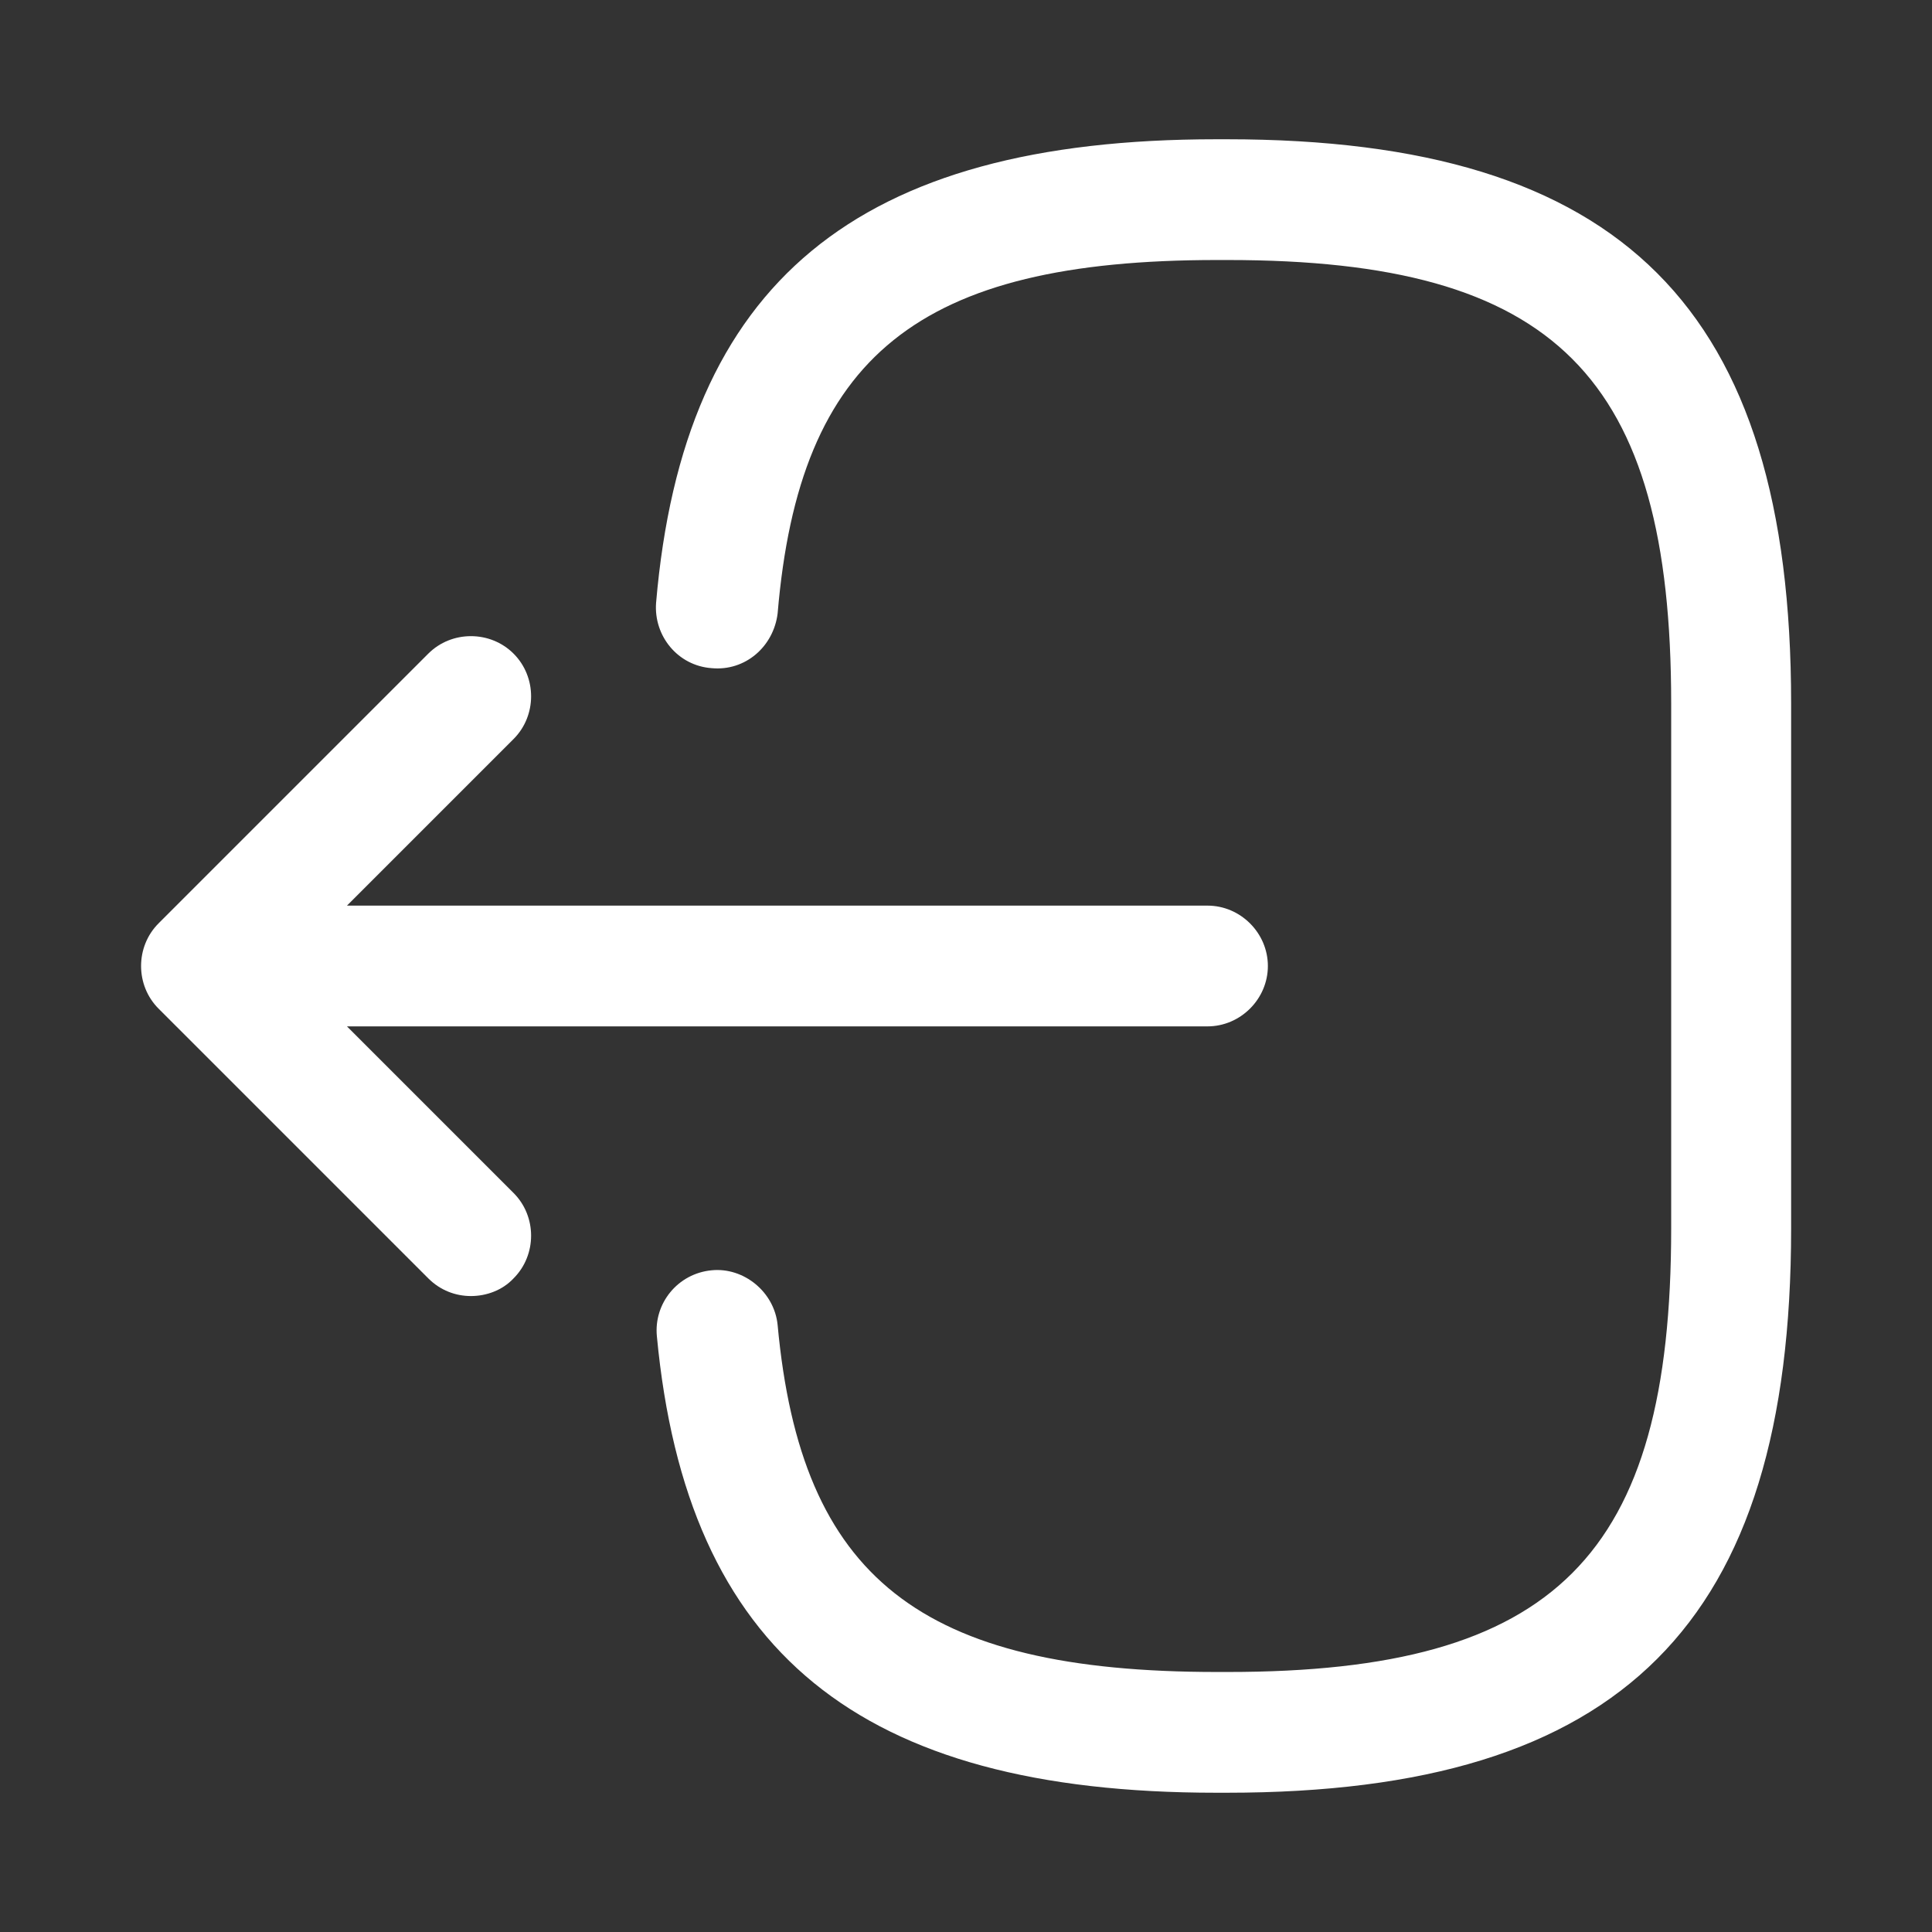 <svg width="24" height="24" viewBox="0 0 24 24" fill="none" xmlns="http://www.w3.org/2000/svg">
<rect x="0" y="0" width="24" height="24" fill="#333333" stroke="none"/>
<g id="Outline/Logout">
<g id="Logout">
<path d="M15.24 22.27H15.11C10.67 22.27 8.53 20.52 8.16 16.6C8.12 16.19 8.42 15.82 8.84 15.78C9.24 15.74 9.62 16.05 9.66 16.46C9.95 19.6 11.43 20.77 15.12 20.77H15.25C19.32 20.77 20.76 19.33 20.76 15.26V8.74C20.76 4.67 19.32 3.23 15.25 3.23H15.12C11.41 3.23 9.93 4.42 9.66 7.62C9.61 8.03 9.26 8.34 8.84 8.3C8.42 8.27 8.12 7.9 8.15 7.49C8.49 3.51 10.64 1.73 15.11 1.73H15.24C20.15 1.73 22.25 3.83 22.25 8.74V15.26C22.25 20.17 20.15 22.27 15.24 22.27Z" fill="white"/>
<path d="M4.31 12.75H15C15.41 12.75 15.75 12.41 15.75 12C15.75 11.59 15.41 11.25 15 11.25H4.31L6.38 9.18C6.67 8.89 6.67 8.41 6.38 8.12C6.09 7.83 5.61 7.83 5.32 8.12L1.97 11.47C1.68 11.76 1.68 12.24 1.97 12.53L5.32 15.88C5.47 16.03 5.66 16.1 5.85 16.1C6.04 16.1 6.24 16.03 6.38 15.88C6.67 15.59 6.67 15.11 6.38 14.82L4.31 12.75Z" fill="white"/>
</g>
</g>
</svg>
